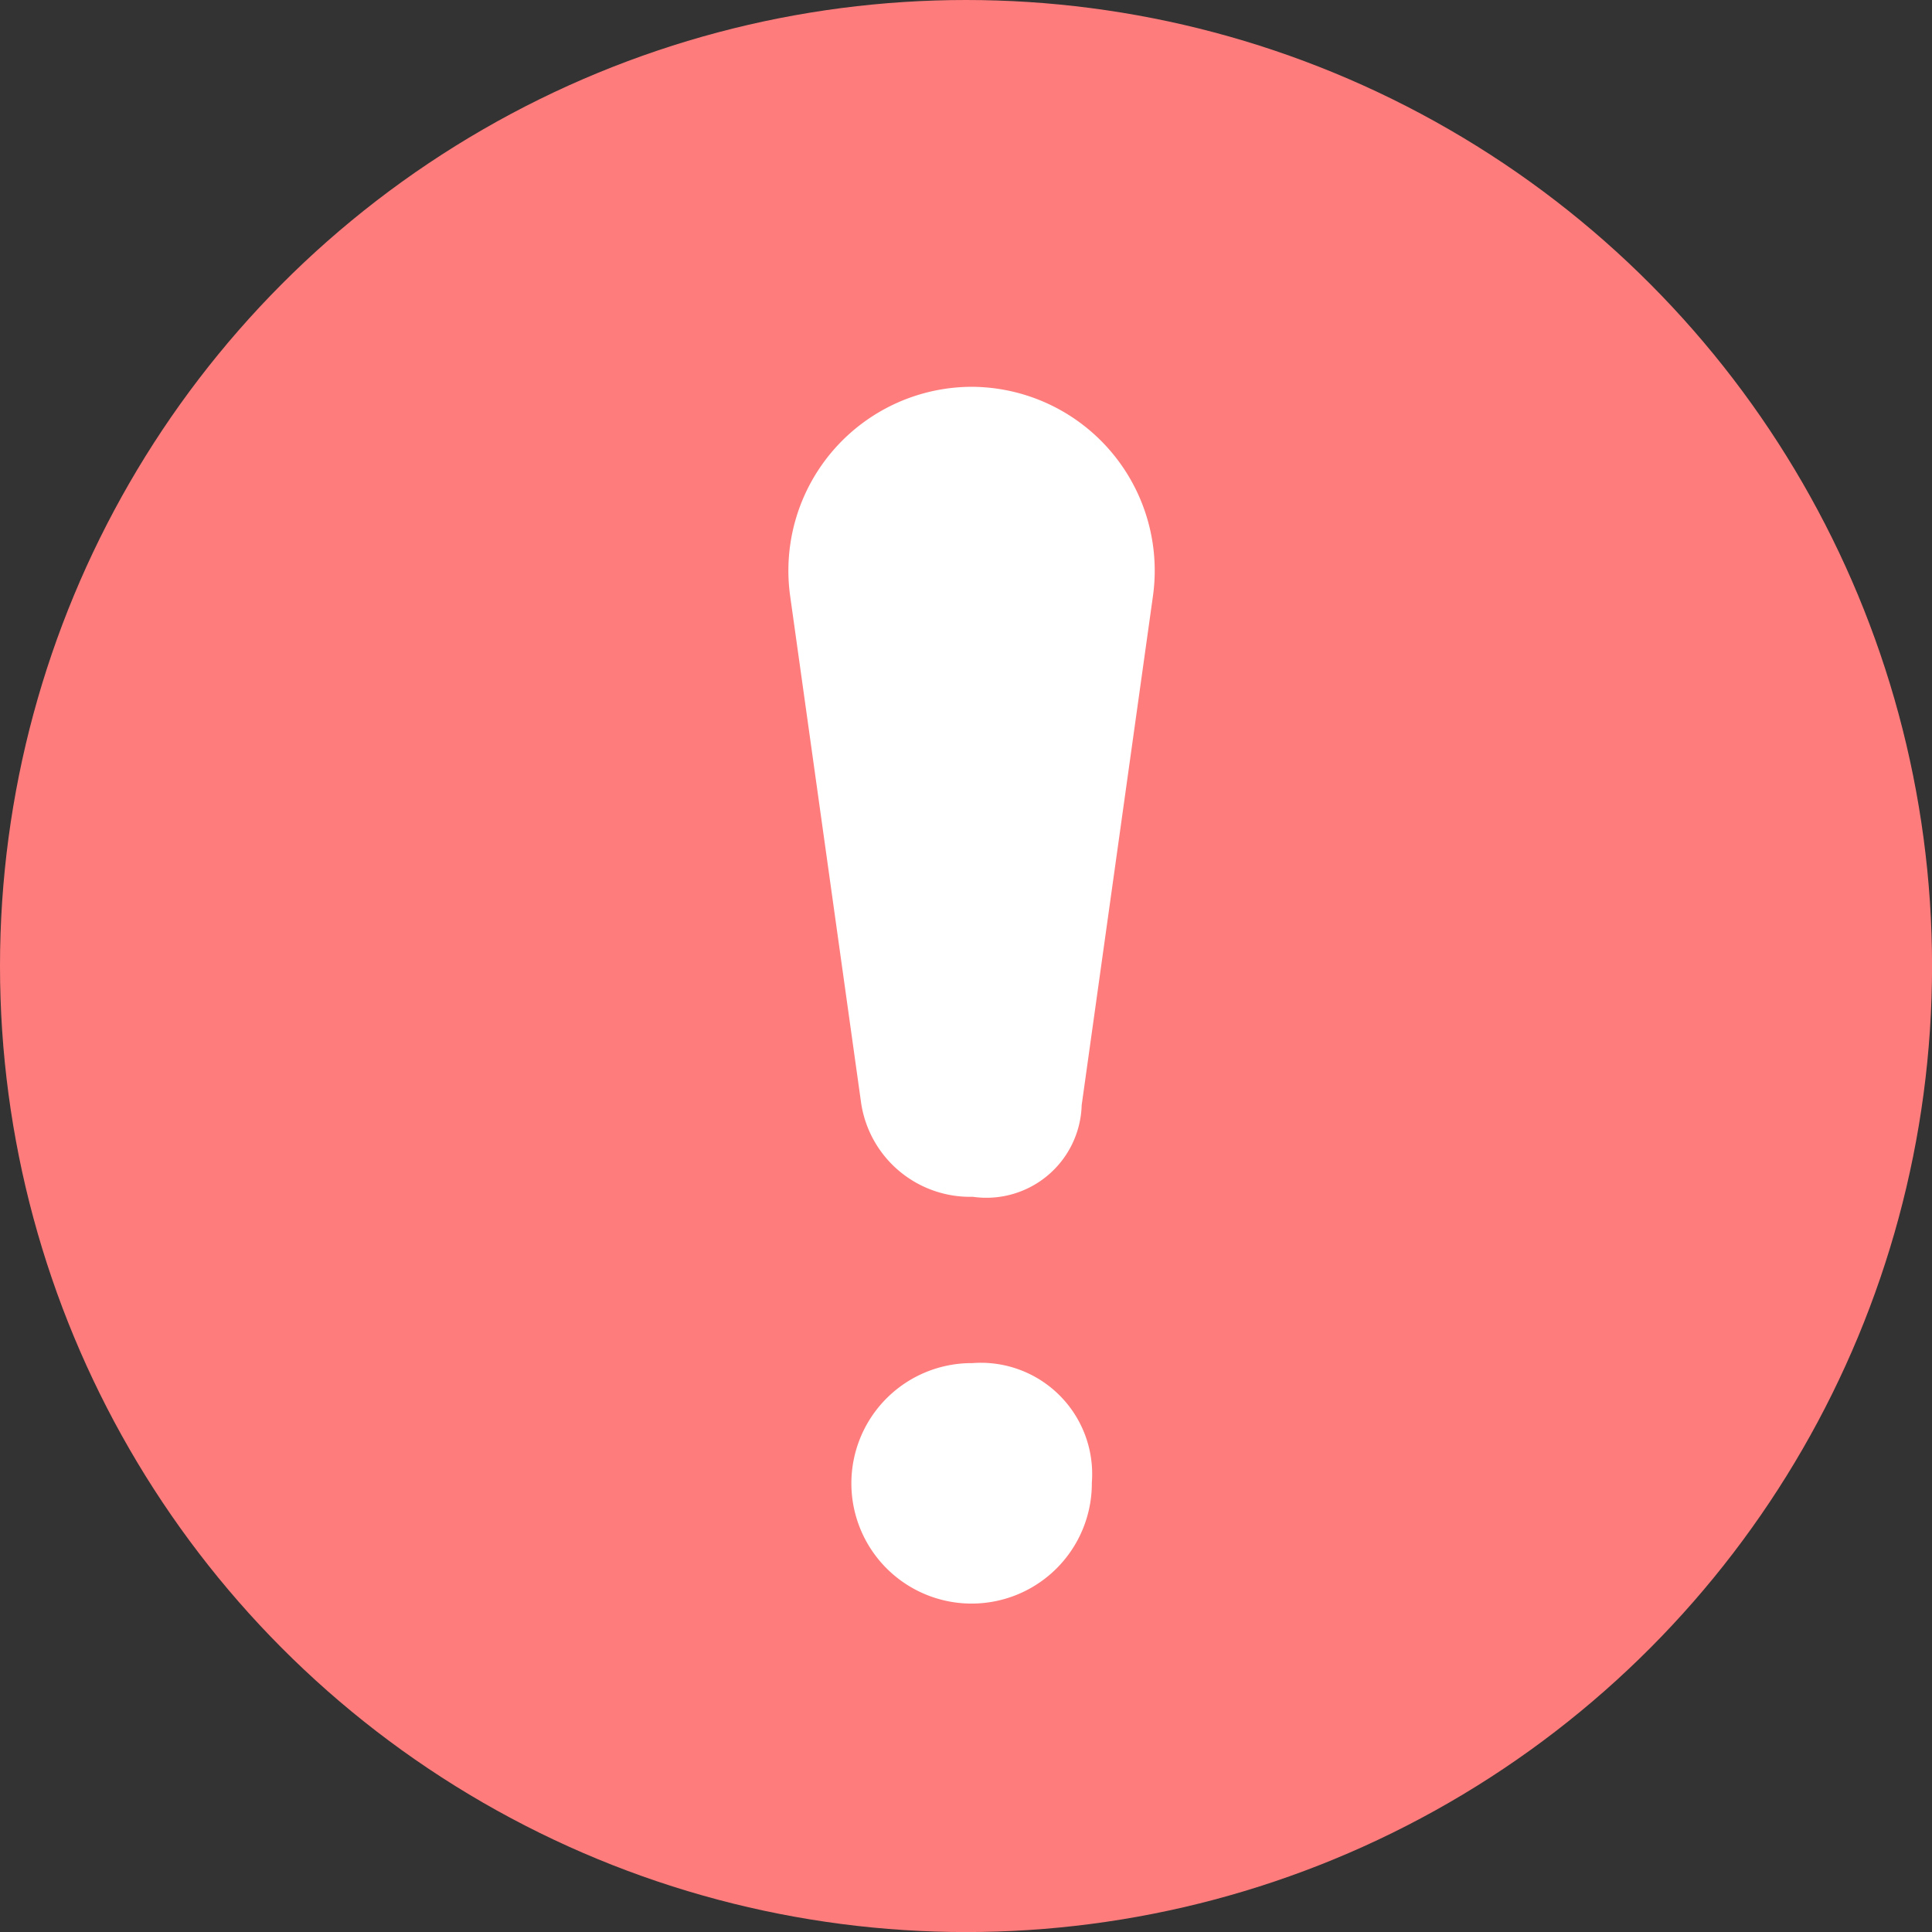 <svg id="Group_102" data-name="Group 102" xmlns="http://www.w3.org/2000/svg" width="34.949" height="34.949" viewBox="0 0 34.949 34.949">
  <rect x="0" y="0" width="34.949" height="34.949" fill="#333333" stroke="none"/>
  <circle id="Ellipse_100" data-name="Ellipse 100" cx="17.475" cy="17.475" r="17.475" fill="#ff7c7c"/>
  <g id="Group_101" data-name="Group 101" transform="translate(13.85 6.6)">
    <path id="Path_251" data-name="Path 251" d="M212.492,311.251a2.575,2.575,0,1,1-2.575-2.575A2.413,2.413,0,0,1,212.492,311.251Z" transform="translate(-206.191 -291.018)" fill="#fff" stroke="#ff7c7c" stroke-width="0.8"/>
    <path id="Path_252" data-name="Path 252" d="M204.562,185.688l1.288-9.2a3.725,3.725,0,0,0-3.679-4.23h0a3.725,3.725,0,0,0-3.679,4.23l1.288,9.2a2.393,2.393,0,0,0,2.391,2.023h0A2.124,2.124,0,0,0,204.562,185.688Z" transform="translate(-198.446 -172.261)" fill="#fff" stroke="#ff7c7c" stroke-width="0.8"/>
  </g>
</svg>
